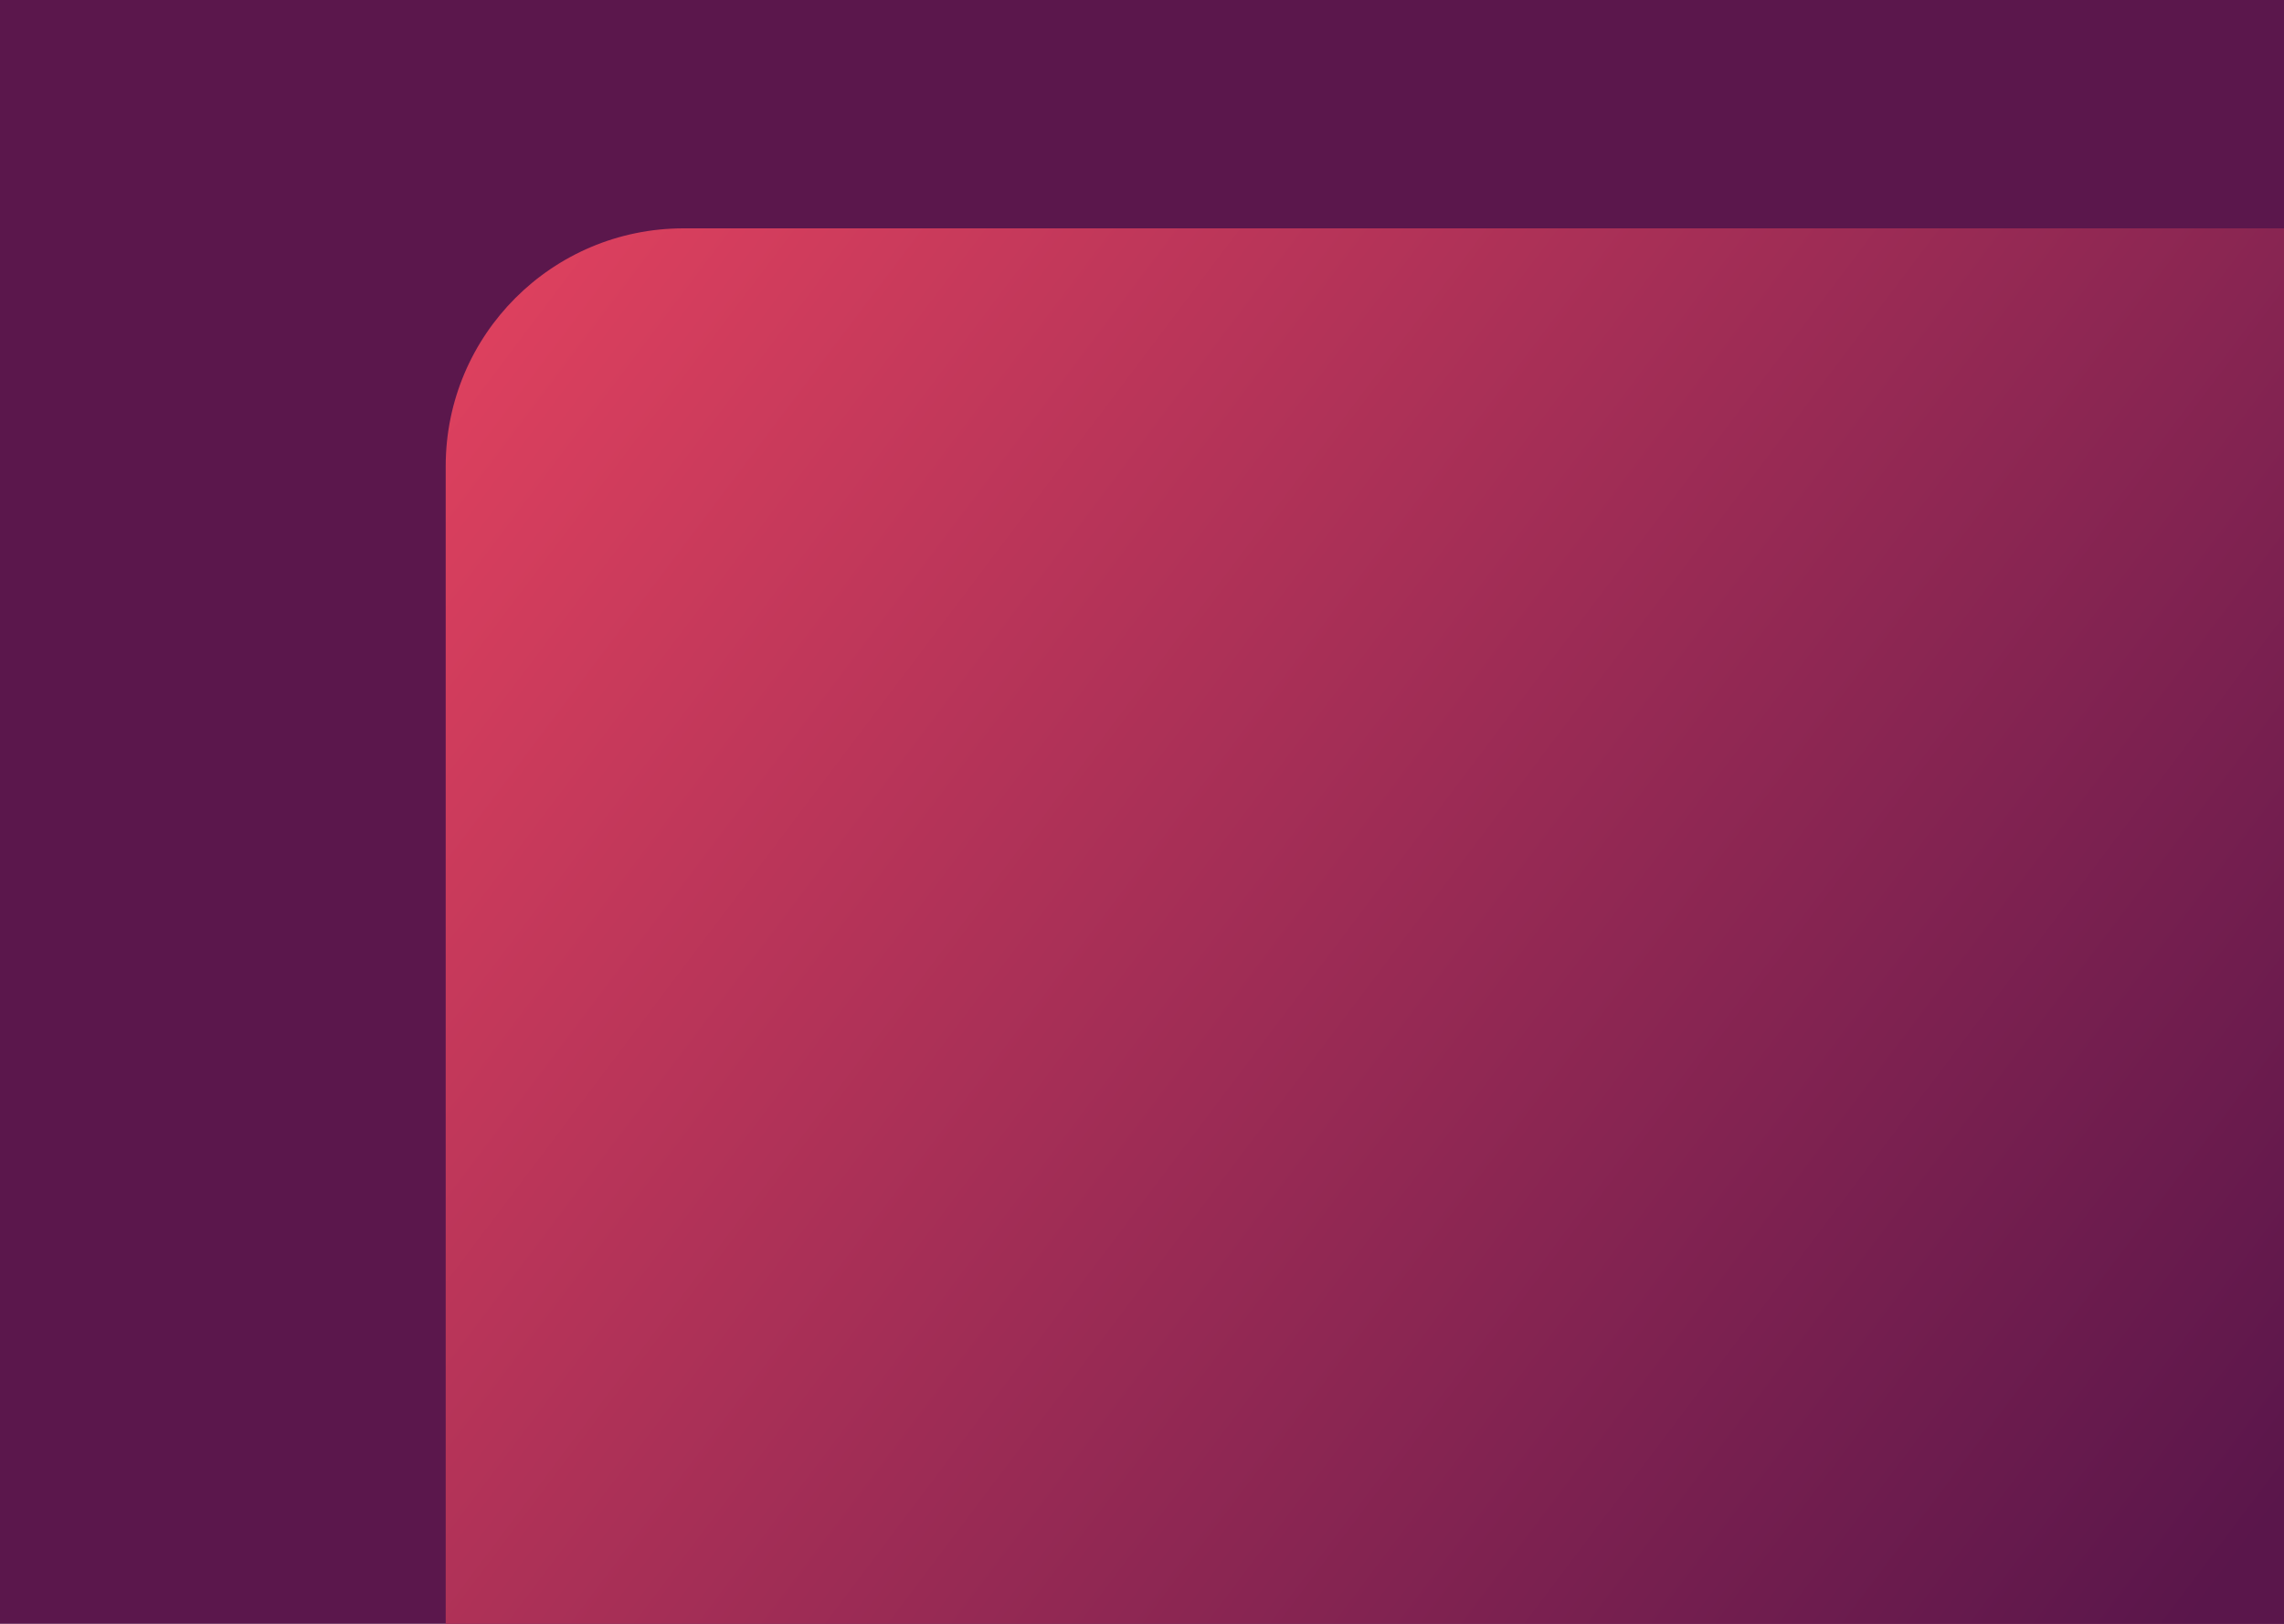 <svg width="1440" height="1024" viewBox="0 0 1440 1024" fill="none" xmlns="http://www.w3.org/2000/svg">
<g clip-path="url(#clip0)">
<rect width="1440" height="1024" fill="#5B174C"/>
<path d="M281 294C281 211.157 348.157 144 431 144H1532V1084H281V294Z" fill="url(#paint0_linear)"/>
</g>
<defs>
<linearGradient id="paint0_linear" x1="319.5" y1="199" x2="1393.5" y2="1008.5" gradientUnits="userSpaceOnUse">
<stop stop-color="#DC405E"/>
<stop offset="1" stop-color="#5A164B"/>
</linearGradient>
<clipPath id="clip0">
<rect width="1440" height="1024" fill="white"/>
</clipPath>
</defs>
</svg>
